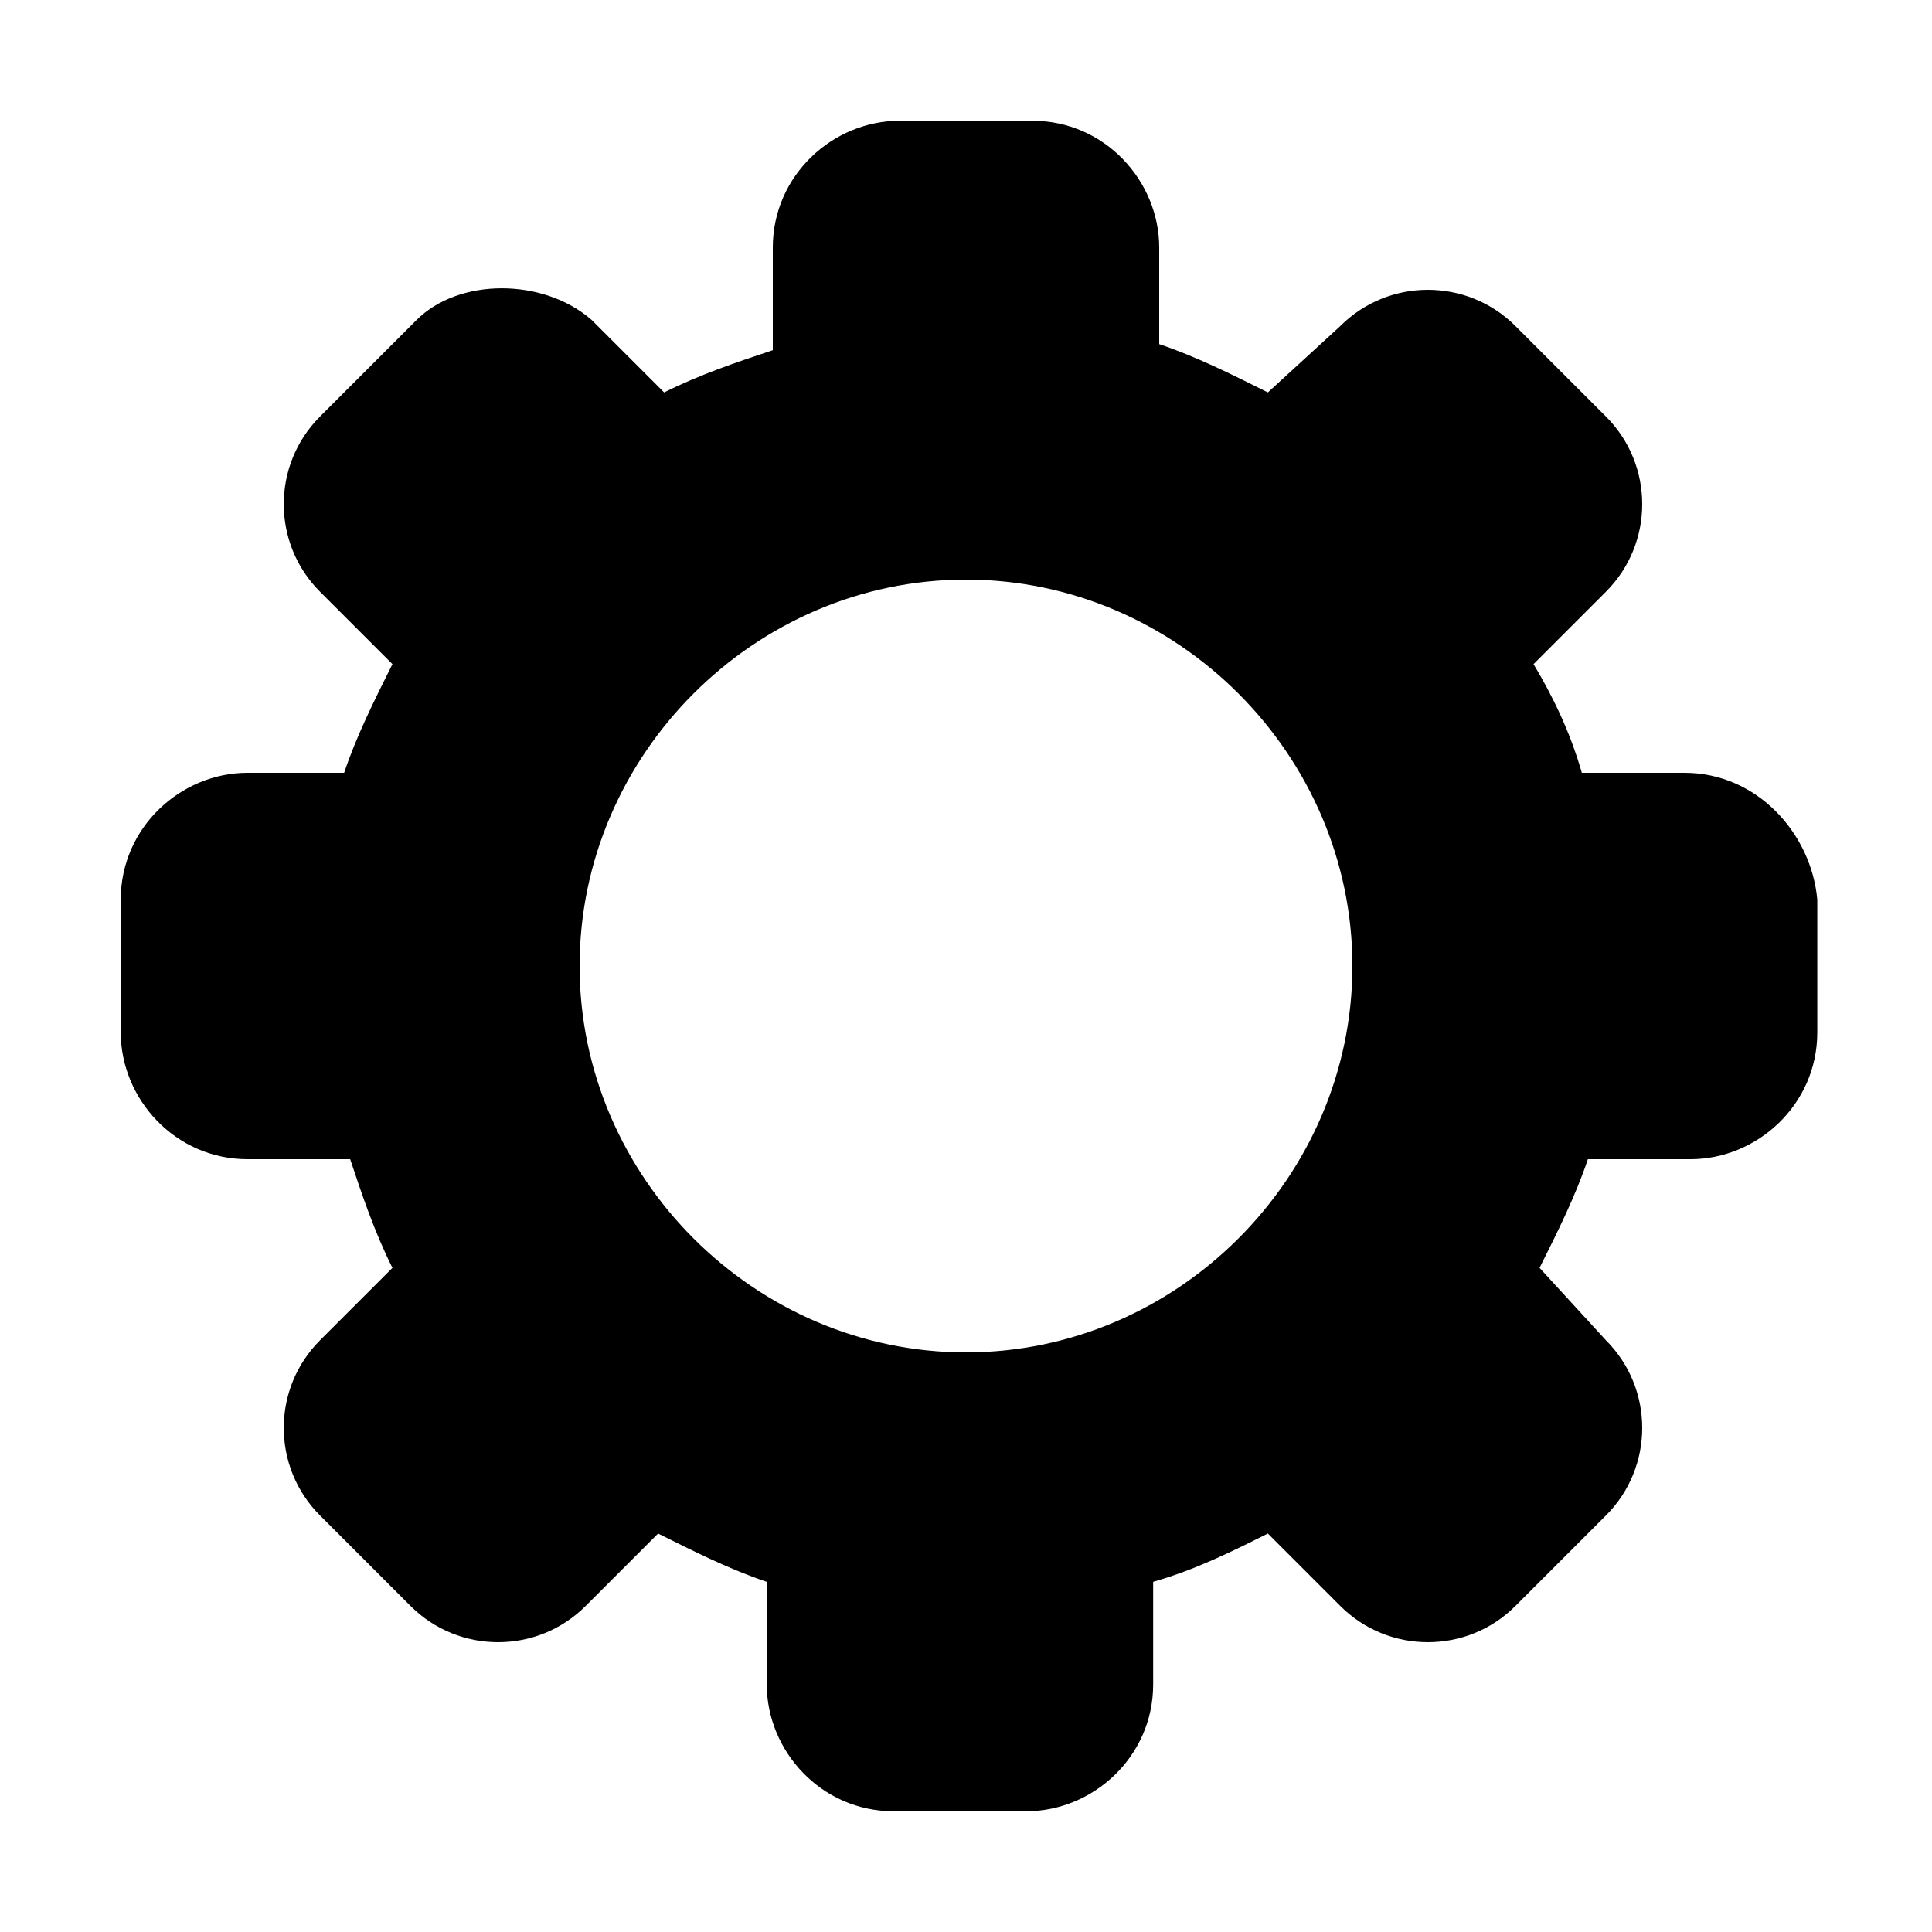 <?xml version="1.0" encoding="utf-8"?>
<!-- Generator: Adobe Illustrator 21.0.0, SVG Export Plug-In . SVG Version: 6.00 Build 0)  -->
<svg version="1.1" id="raf-icon-settings-solid" xmlns="http://www.w3.org/2000/svg" xmlns:xlink="http://www.w3.org/1999/xlink"
	 x="0px" y="0px" viewBox="0 0 32 32" style="enable-background:new 0 0 32 32;" xml:space="preserve">
<path d="M27.9,12.8h-1.7c-0.2-0.7-0.5-1.3-0.8-1.8l1.2-1.2c0.8-0.8,0.8-2.1,0-2.9l-1.5-1.5c-0.8-0.8-2.1-0.8-2.9,0L21,6.5
	c-0.6-0.3-1.2-0.6-1.8-0.8V4.1c0-1.1-0.9-2.1-2.1-2.1h-2.2c-1.1,0-2.1,0.9-2.1,2.1v1.7C12.2,6,11.6,6.2,11,6.5L9.8,5.3
	C9,4.6,7.6,4.6,6.9,5.3L5.3,6.9C4.5,7.7,4.5,9,5.3,9.8L6.5,11c-0.3,0.6-0.6,1.2-0.8,1.8H4.1c-1.1,0-2.1,0.9-2.1,2.1v2.2
	c0,1.1,0.9,2.1,2.1,2.1h1.7C6,19.8,6.2,20.4,6.5,21l-1.2,1.2c-0.8,0.8-0.8,2.1,0,2.9l1.5,1.5c0.8,0.8,2.1,0.8,2.9,0l1.2-1.2
	c0.6,0.3,1.2,0.6,1.8,0.8v1.7c0,1.1,0.9,2.1,2.1,2.1h2.2c1.1,0,2.1-0.9,2.1-2.1v-1.7c0.7-0.2,1.3-0.5,1.9-0.8l1.2,1.2
	c0.8,0.8,2.1,0.8,2.9,0l1.5-1.5c0.8-0.8,0.8-2.1,0-2.9L25.5,21c0.3-0.6,0.6-1.2,0.8-1.8h1.7c1.1,0,2.1-0.9,2.1-2.1v-2.2
	C30,13.8,29.1,12.8,27.9,12.8z M16,22.4c-3.5,0-6.4-2.9-6.4-6.4s2.9-6.4,6.4-6.4s6.4,2.9,6.4,6.4S19.5,22.4,16,22.4z"/>
</svg>
